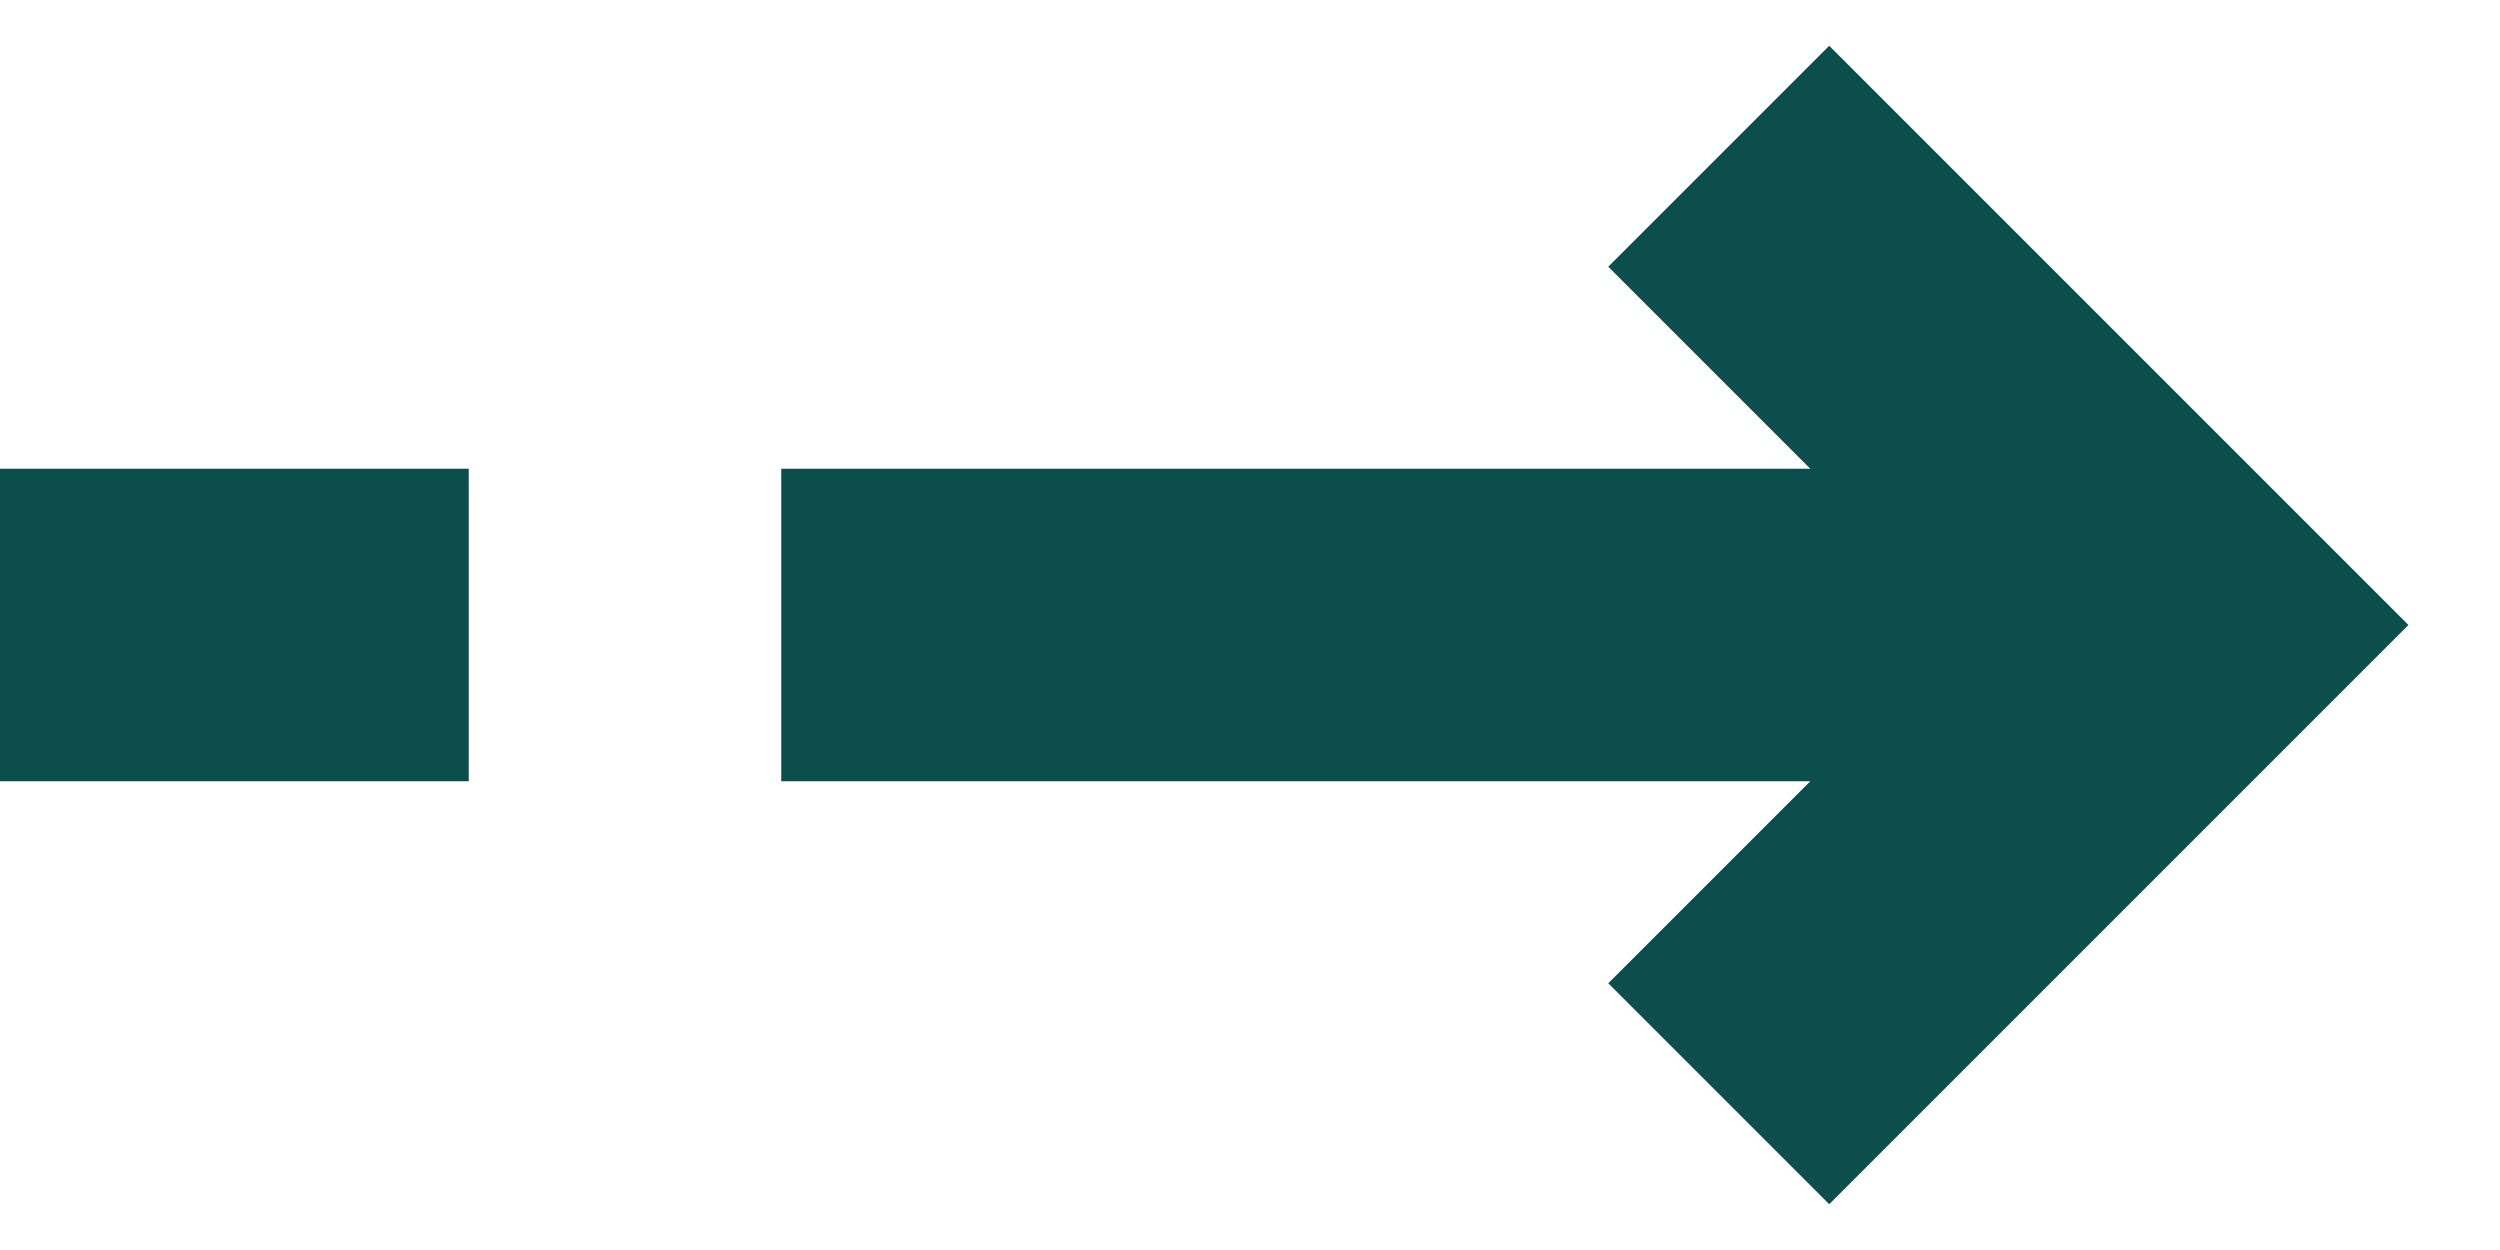 <svg width="16" height="8" viewBox="0 0 16 8" fill="none" xmlns="http://www.w3.org/2000/svg">
<path fill-rule="evenodd" clip-rule="evenodd" d="M11.707 0.293L15.414 4L11.707 7.707L10.293 6.293L11.586 5H5V3H11.586L10.293 1.707L11.707 0.293ZM3 5H0V3H3V5Z" fill="#0C4E4B"/>
</svg>
